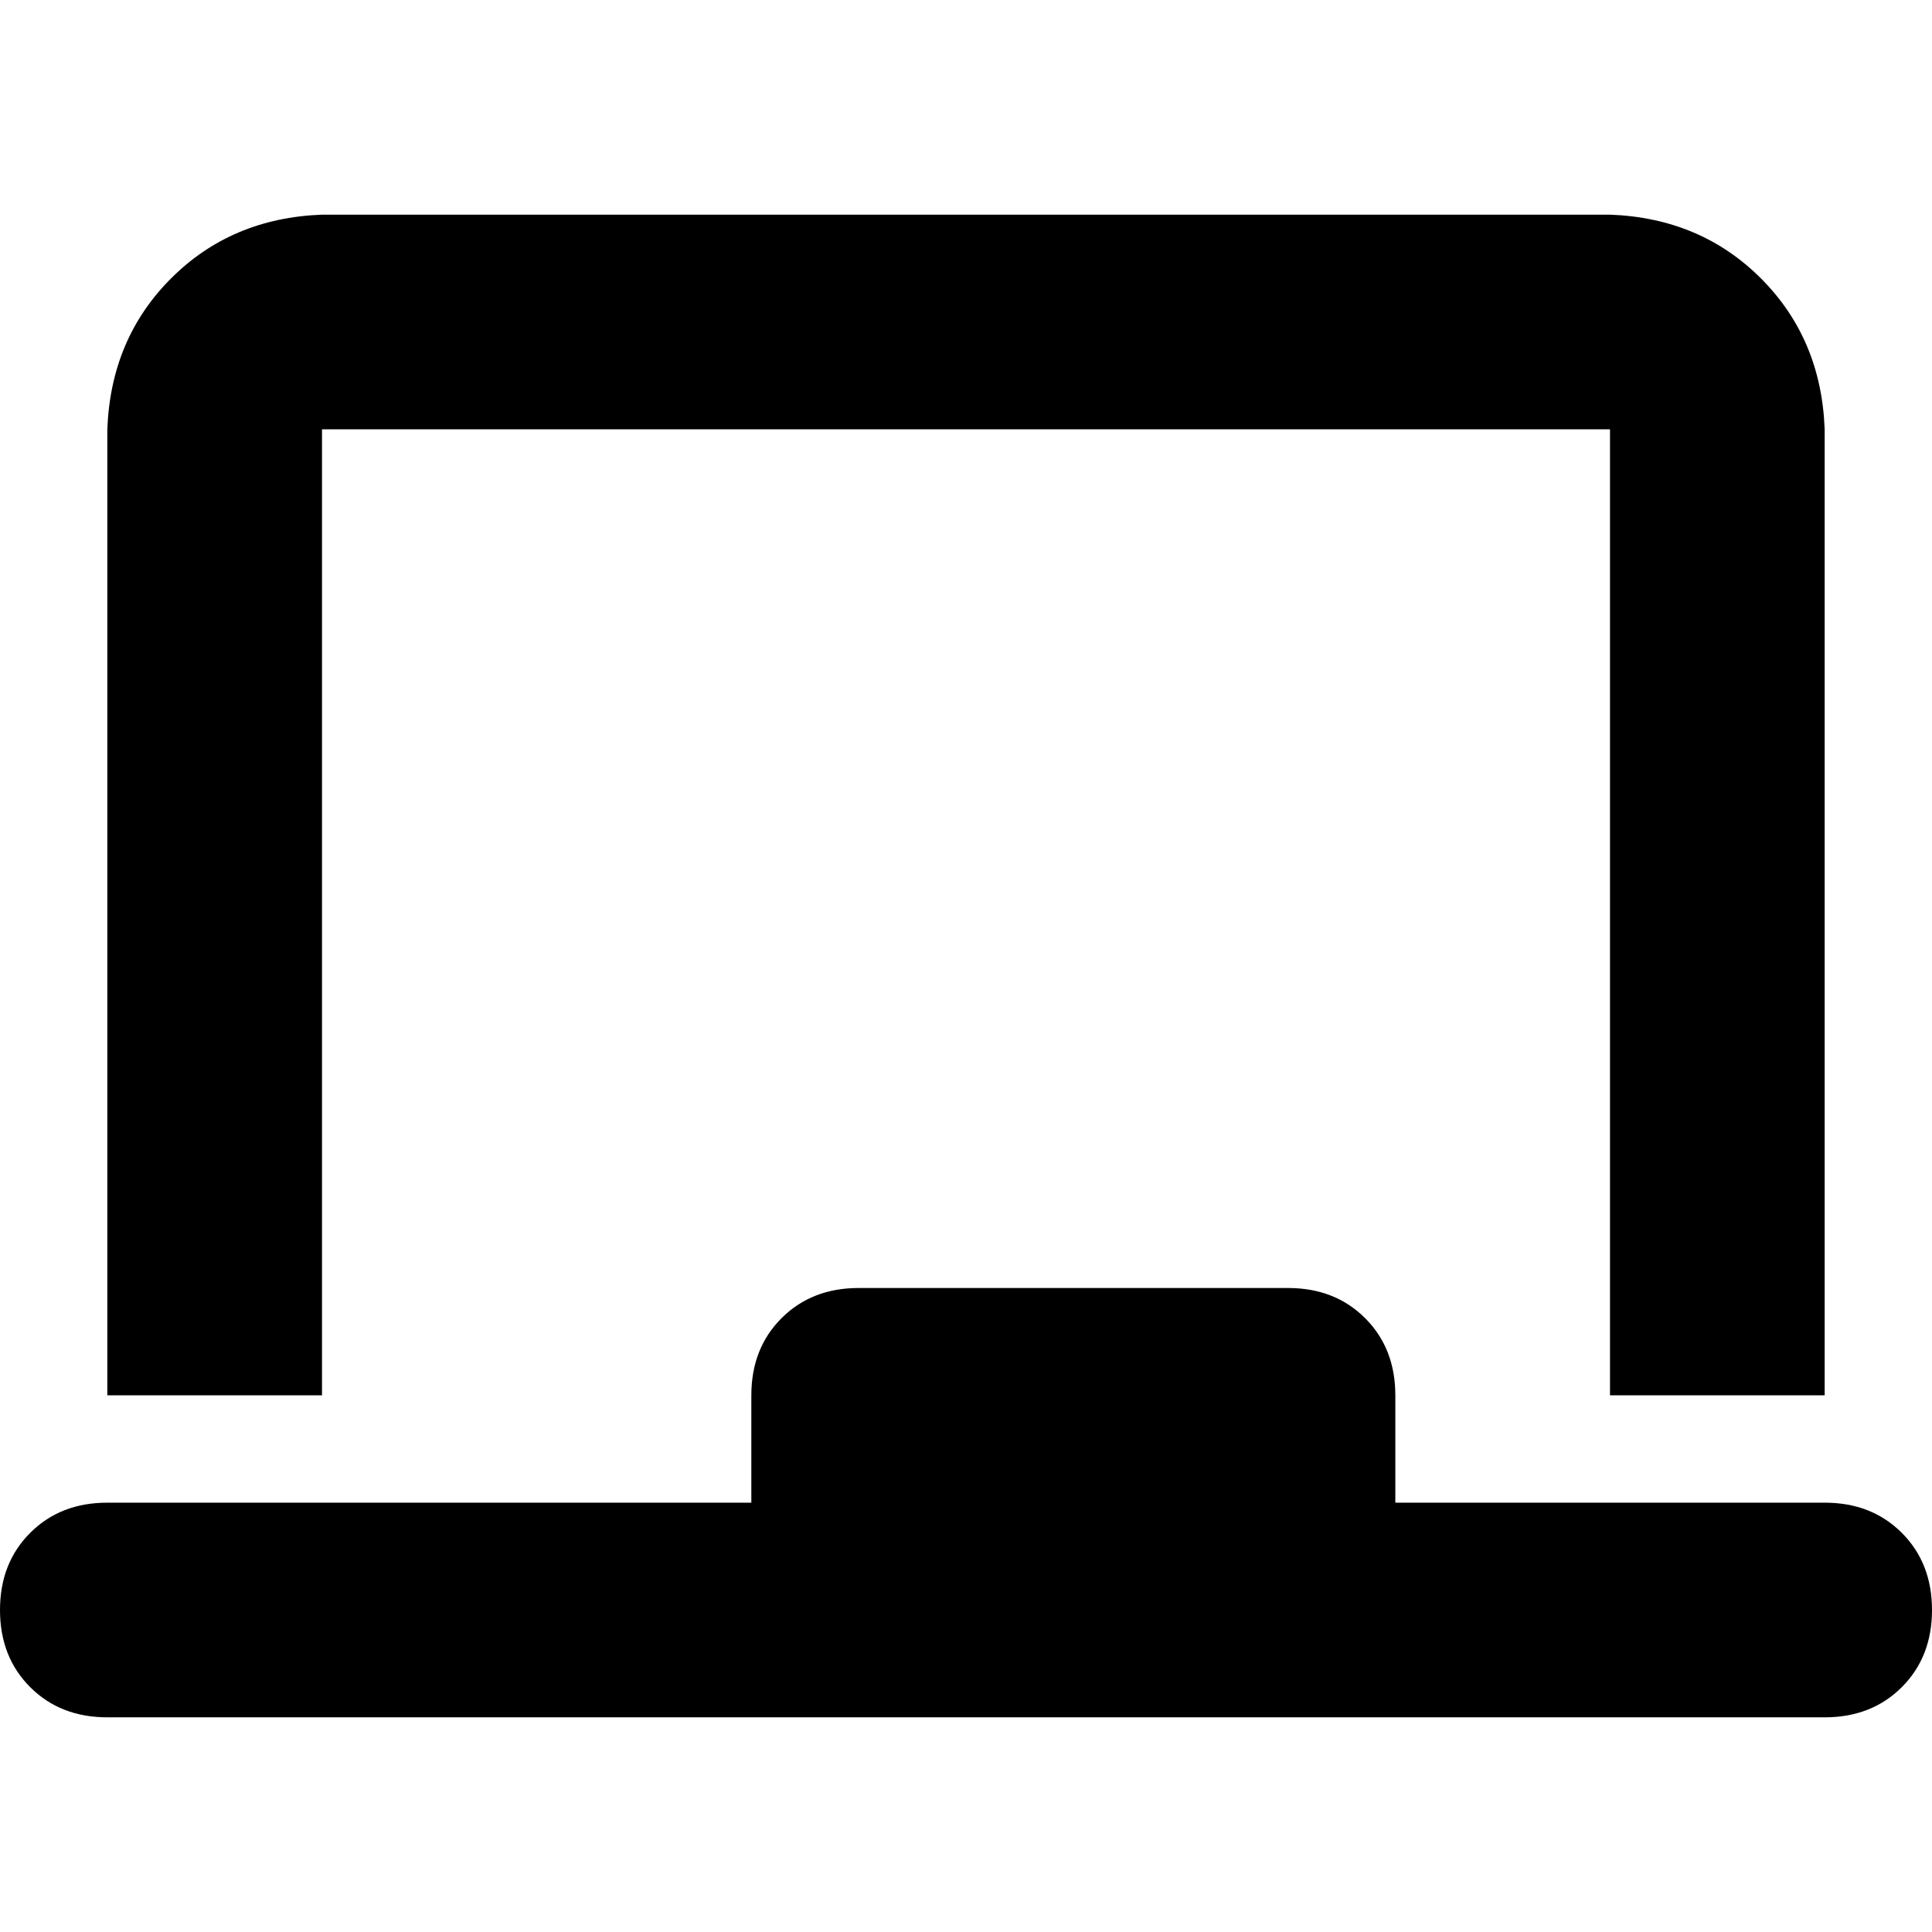 <svg xmlns="http://www.w3.org/2000/svg" viewBox="0 0 512 512">
  <path d="M 85.333 56.889 Q 61.333 57.778 45.333 73.778 L 45.333 73.778 L 45.333 73.778 Q 29.333 89.778 28.444 113.778 L 28.444 369.778 L 28.444 369.778 L 85.333 369.778 L 85.333 369.778 L 85.333 113.778 L 85.333 113.778 L 426.667 113.778 L 426.667 113.778 L 426.667 369.778 L 426.667 369.778 L 483.556 369.778 L 483.556 369.778 L 483.556 113.778 L 483.556 113.778 Q 482.667 89.778 466.667 73.778 Q 450.667 57.778 426.667 56.889 L 85.333 56.889 L 85.333 56.889 Z M 199.111 369.778 L 199.111 398.222 L 199.111 369.778 L 199.111 398.222 L 28.444 398.222 L 28.444 398.222 Q 16 398.222 8 406.222 Q 0 414.222 0 426.667 Q 0 439.111 8 447.111 Q 16 455.111 28.444 455.111 L 483.556 455.111 L 483.556 455.111 Q 496 455.111 504 447.111 Q 512 439.111 512 426.667 Q 512 414.222 504 406.222 Q 496 398.222 483.556 398.222 L 369.778 398.222 L 369.778 398.222 L 369.778 369.778 L 369.778 369.778 Q 369.778 357.333 361.778 349.333 Q 353.778 341.333 341.333 341.333 L 227.556 341.333 L 227.556 341.333 Q 215.111 341.333 207.111 349.333 Q 199.111 357.333 199.111 369.778 L 199.111 369.778 Z" />
</svg>